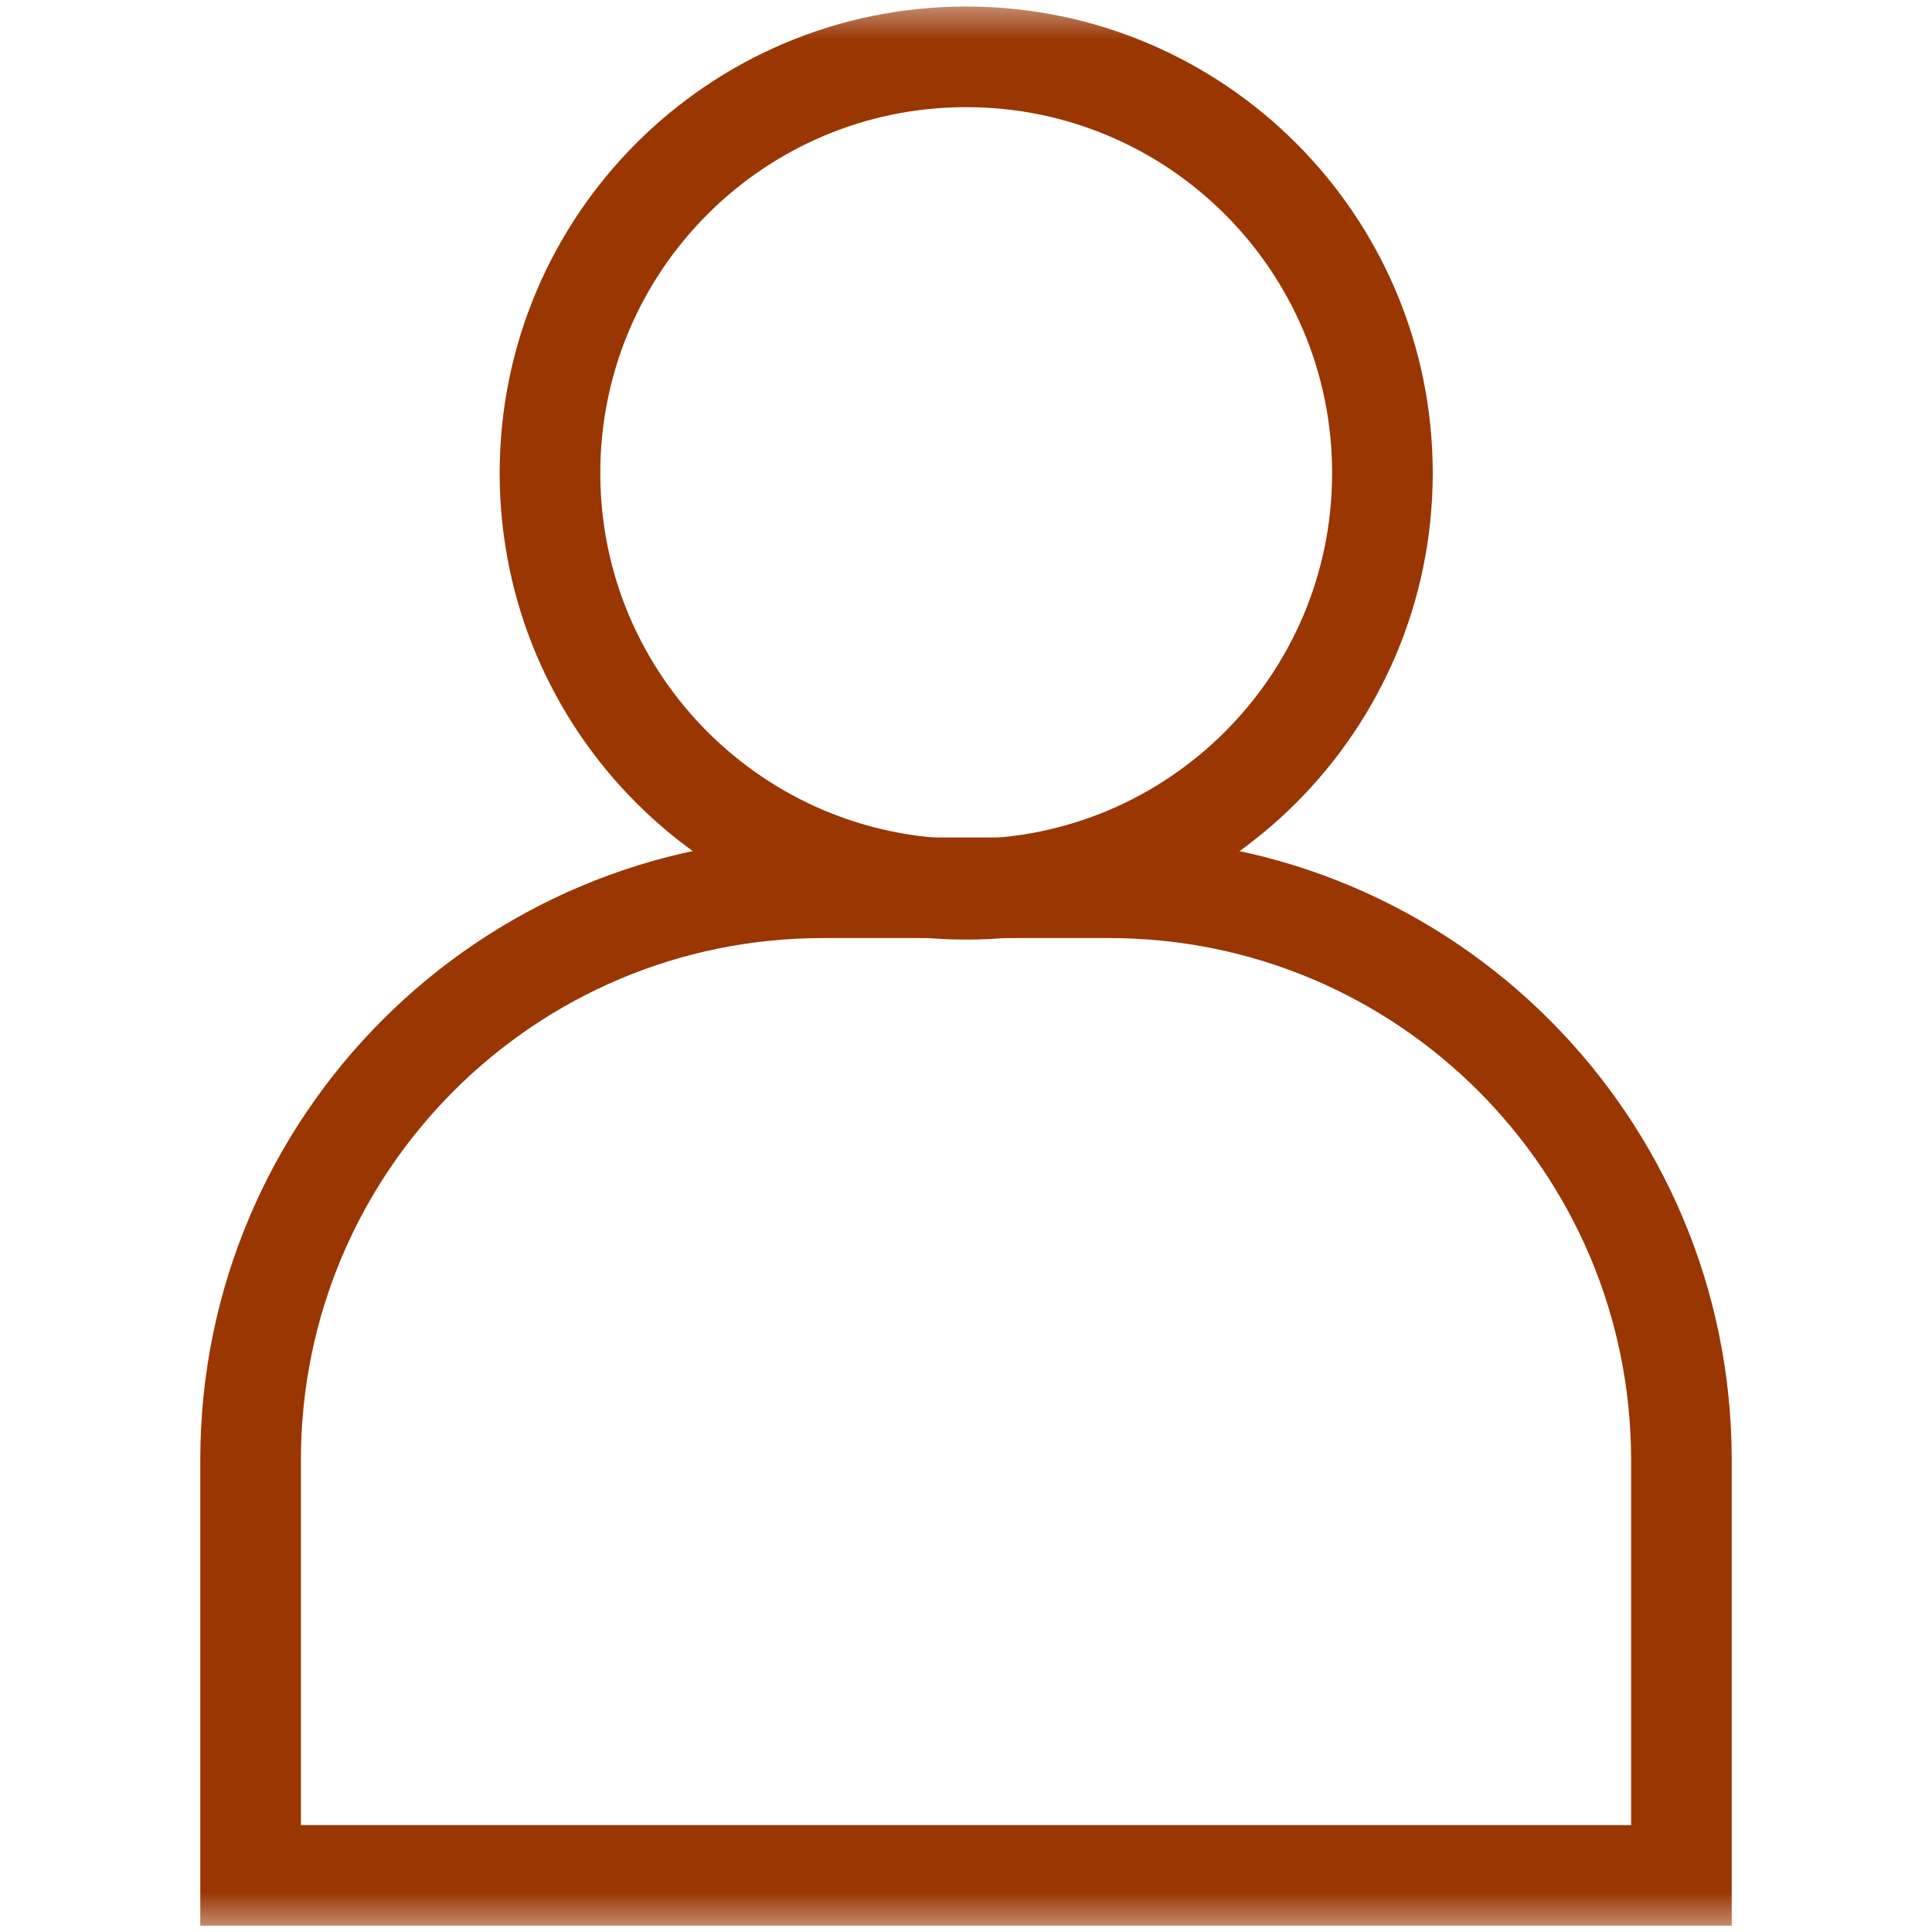<svg width="24" height="24" viewBox="0 0 24 24" fill="none" class="icon icon-account" xmlns="http://www.w3.org/2000/svg">
<mask id="mask0_584_3901" style="mask-type:luminance" maskUnits="userSpaceOnUse" x="0" y="0" width="24" height="24">
<path d="M23.375 23.375V0.625H0.625V23.375H23.375Z" fill="white" stroke="white" stroke-width="1.25"/>
</mask>
<g mask="url(#mask0_584_3901)">
<path d="M17.173 5.877C17.173 8.732 14.858 11.047 12.002 11.047C9.147 11.047 6.832 8.732 6.832 5.877C6.832 3.021 9.147 0.706 12.002 0.706C14.858 0.706 17.173 3.021 17.173 5.877Z" stroke="#993602" stroke-width="1.25" stroke-miterlimit="10"/>
<path d="M20.887 23.297H3.113V18.136C3.113 14.21 6.296 11.028 10.221 11.028H13.779C17.705 11.028 20.887 14.21 20.887 18.136V23.297Z" stroke="#993602" stroke-width="1.25" stroke-miterlimit="10"/>
</g>
</svg>

